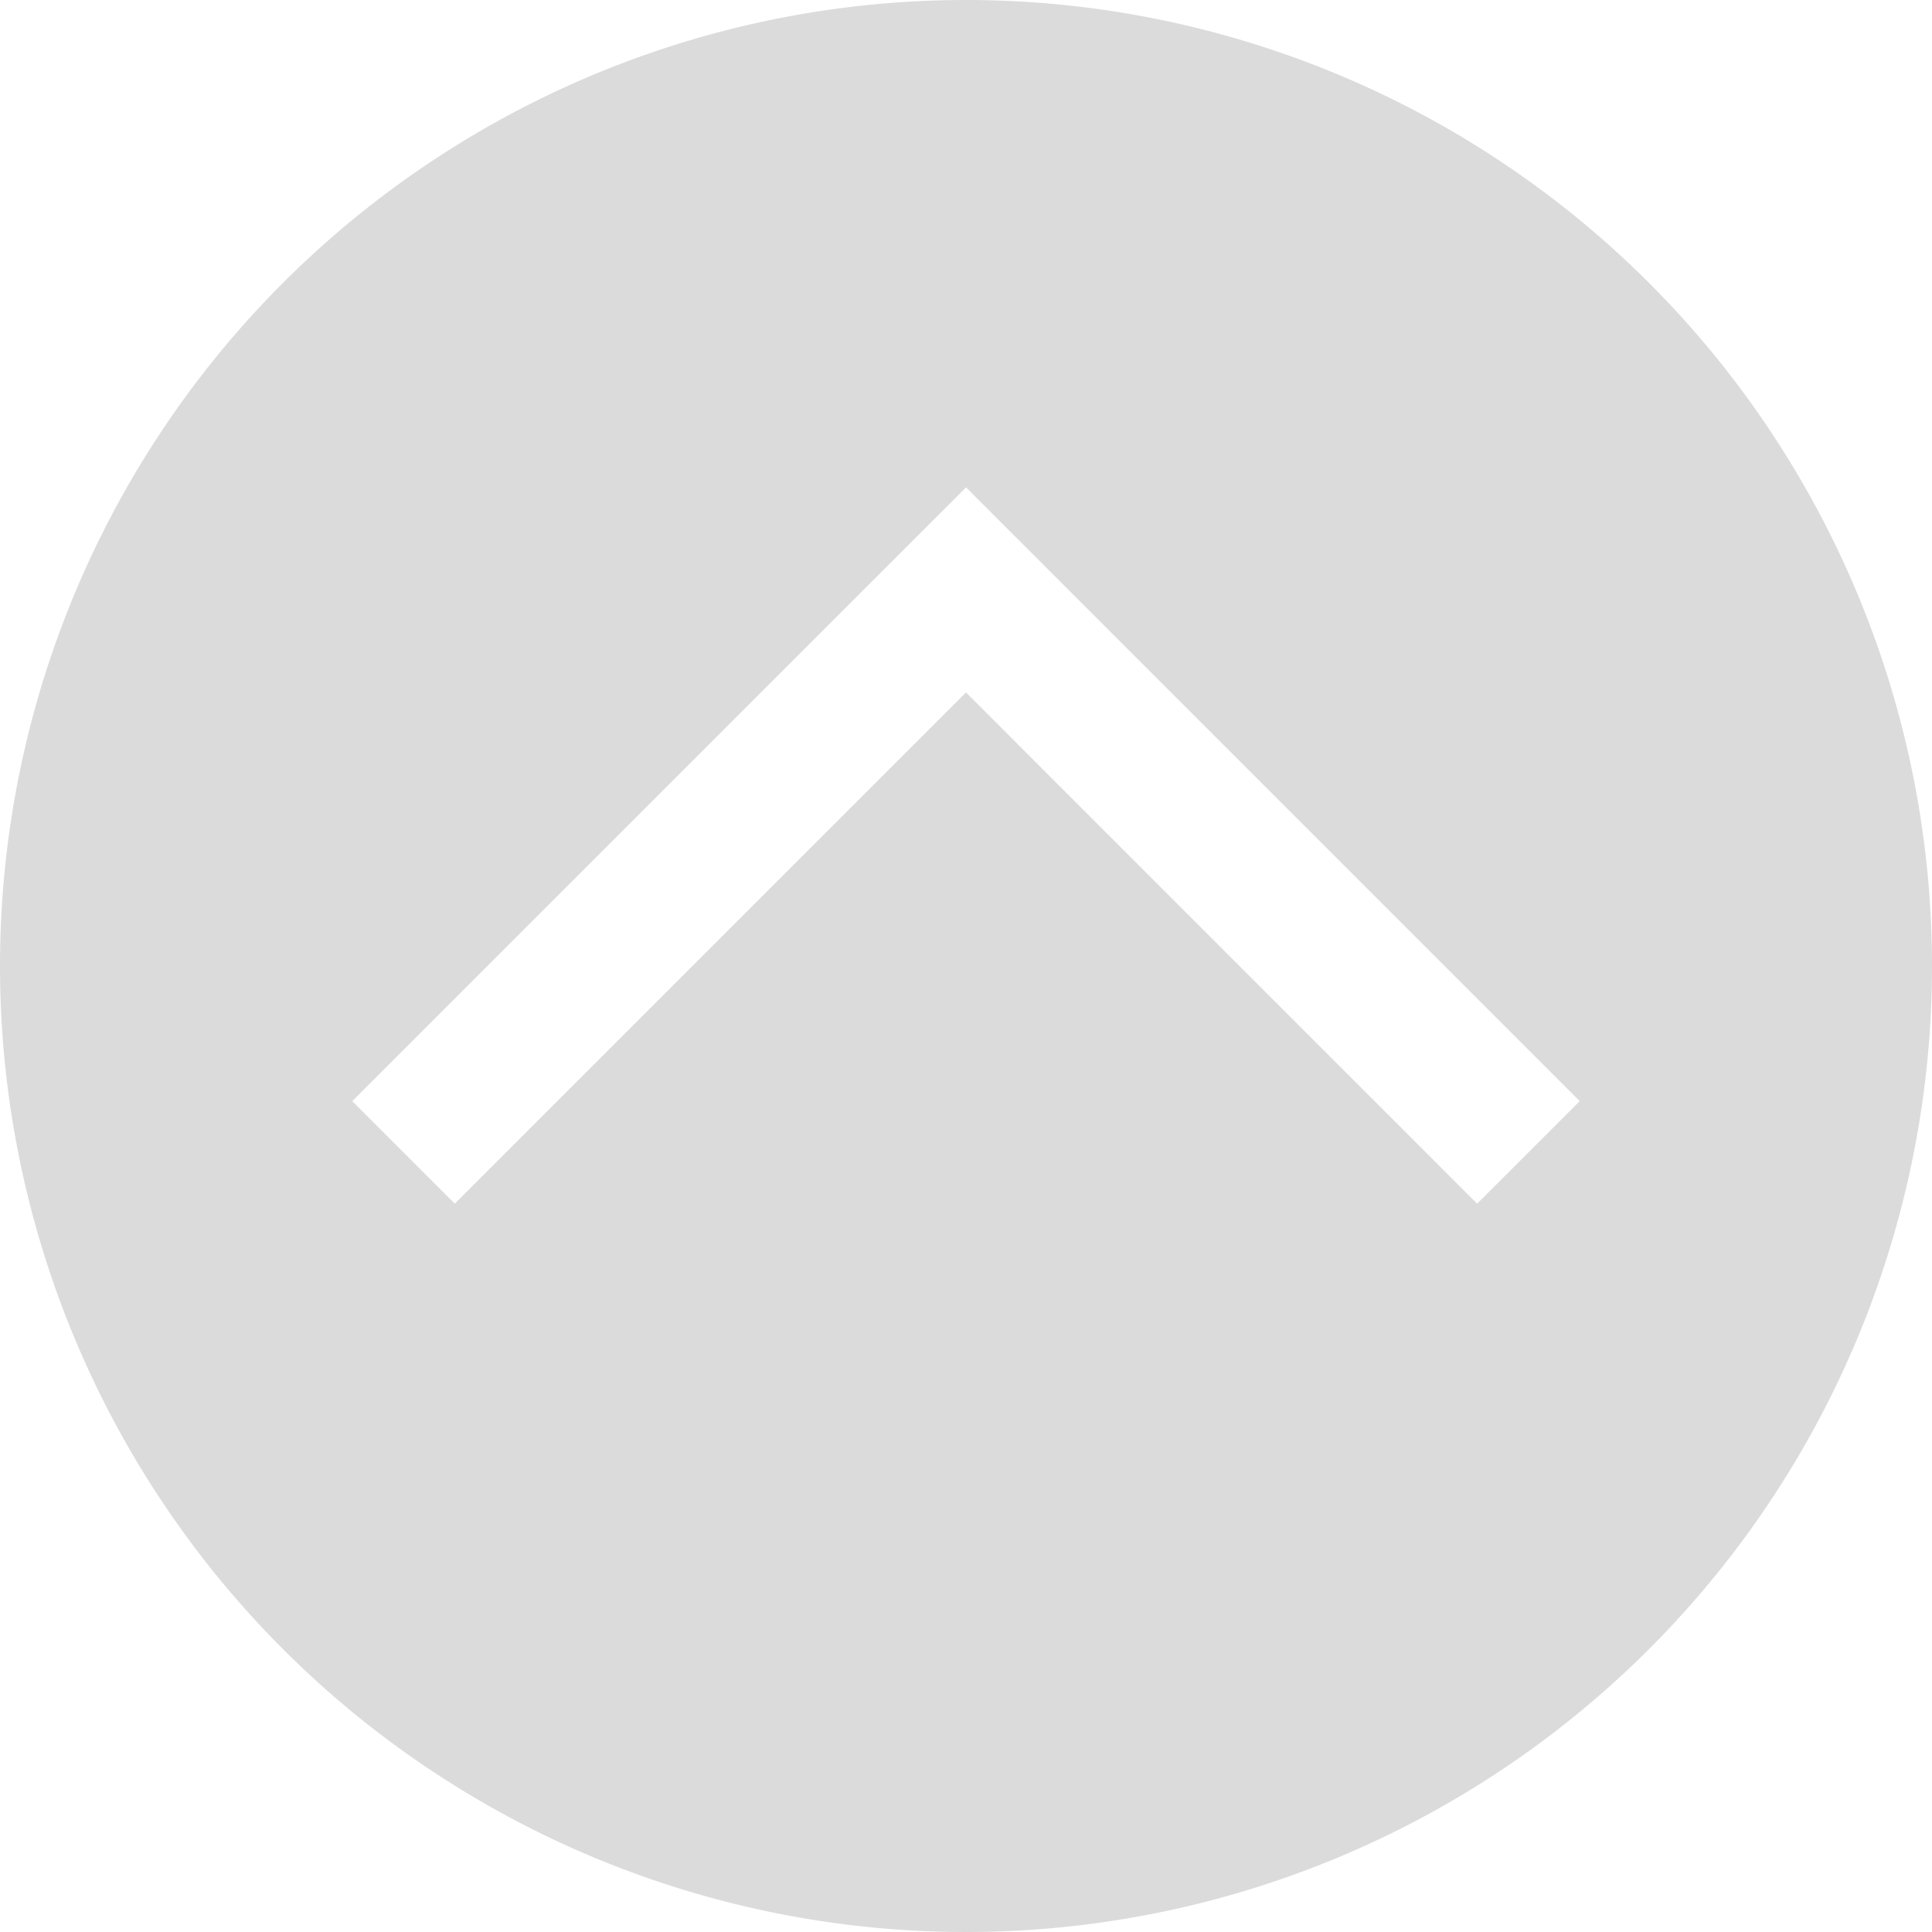 <svg xmlns="http://www.w3.org/2000/svg" width="40" height="39.999" viewBox="0 0 40 39.999">
  <g id="그룹_5746" data-name="그룹 5746" transform="translate(-1838 -530)">
    <path id="패스_4996" data-name="패스 4996" d="M251.635,47.212a20,20,0,1,0,20,20A20,20,0,0,0,251.635,47.212Zm10.583,24.921L251.635,61.549,241.051,72.133l-2.123-2.123,10.584-10.584h0l2.124-2.123,2.123,2.123L264.342,70.01Z" transform="translate(1606.365 482.788)" fill="#1a1311" opacity="0.15"/>
  </g>
</svg>
